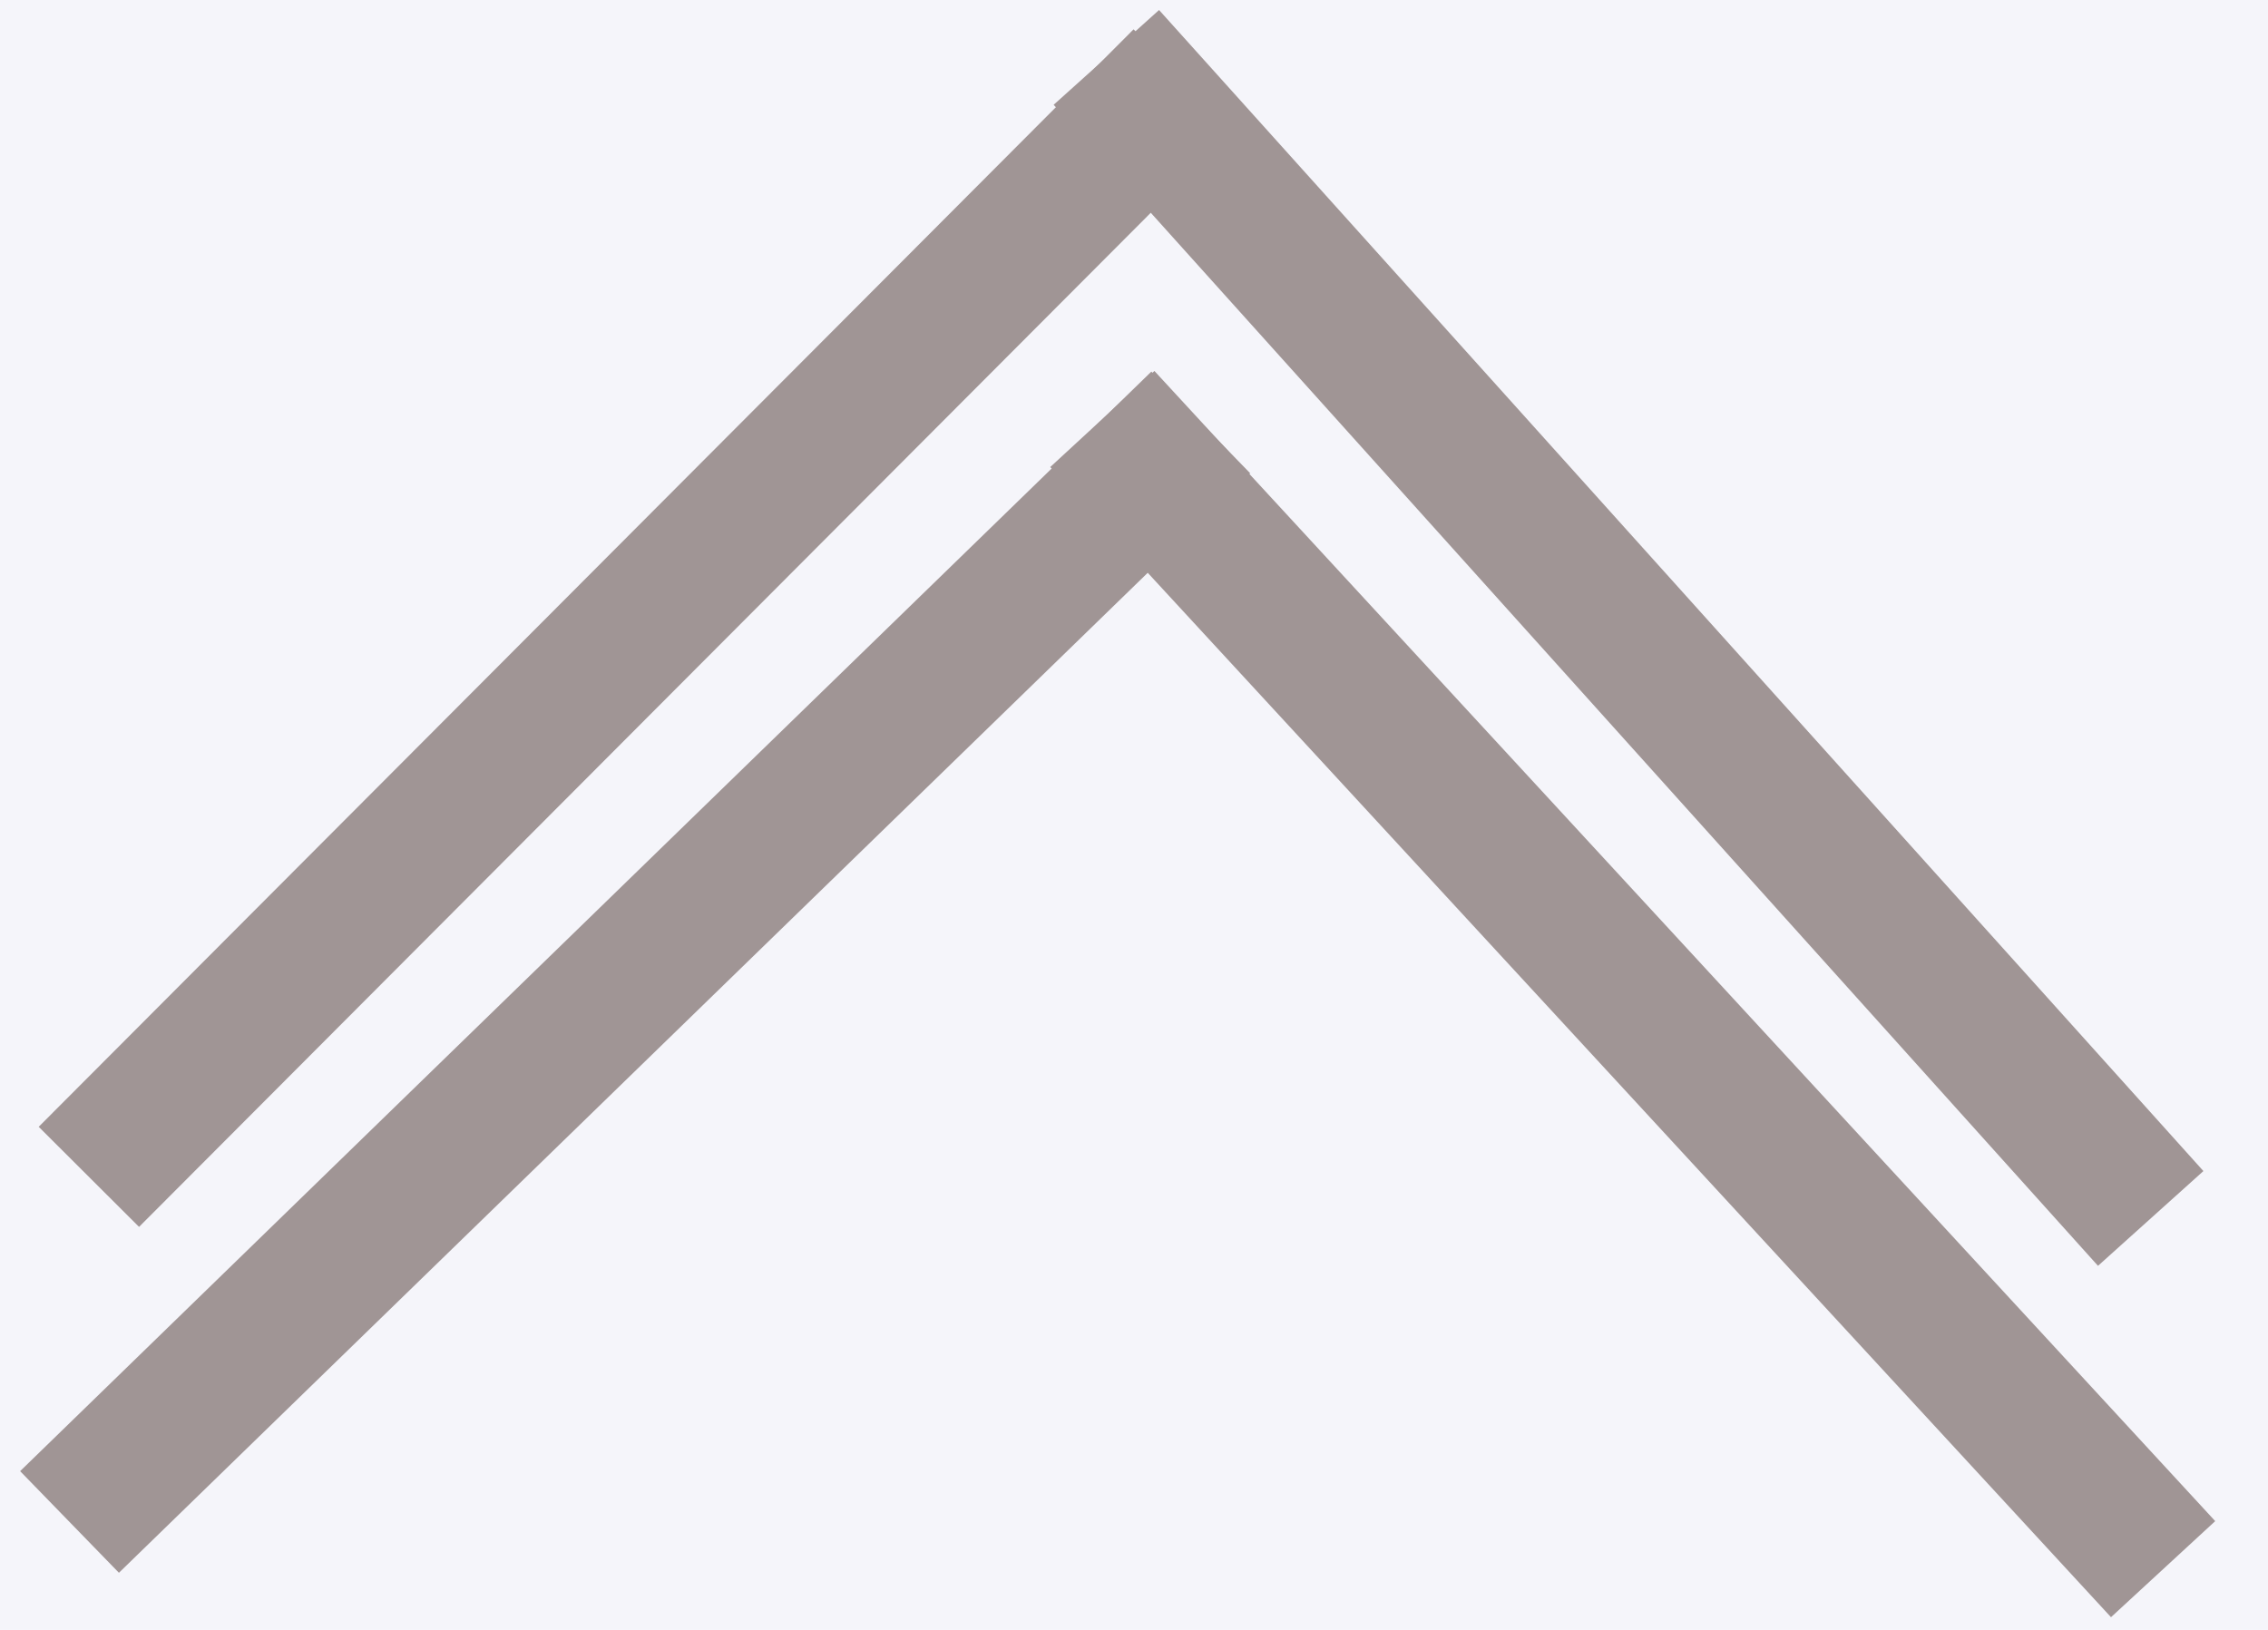 <svg width="32" height="23" viewBox="0 0 32 23" fill="none" xmlns="http://www.w3.org/2000/svg">
<rect width="32" height="23" fill="#F5F5FA"/>
<path d="M15.61 0.81L30.345 17.194" stroke="#A09595" stroke-width="2"/>
<line x1="16.702" y1="1.12" x2="1.254" y2="16.607" stroke="#A09595" stroke-width="2"/>
<line x1="16.942" y1="5.961" x2="0.981" y2="21.477" stroke="#A09595" stroke-width="2"/>
<path d="M15.553 5.913L30.52 22.143" stroke="#A09595" stroke-width="2"/>
</svg>